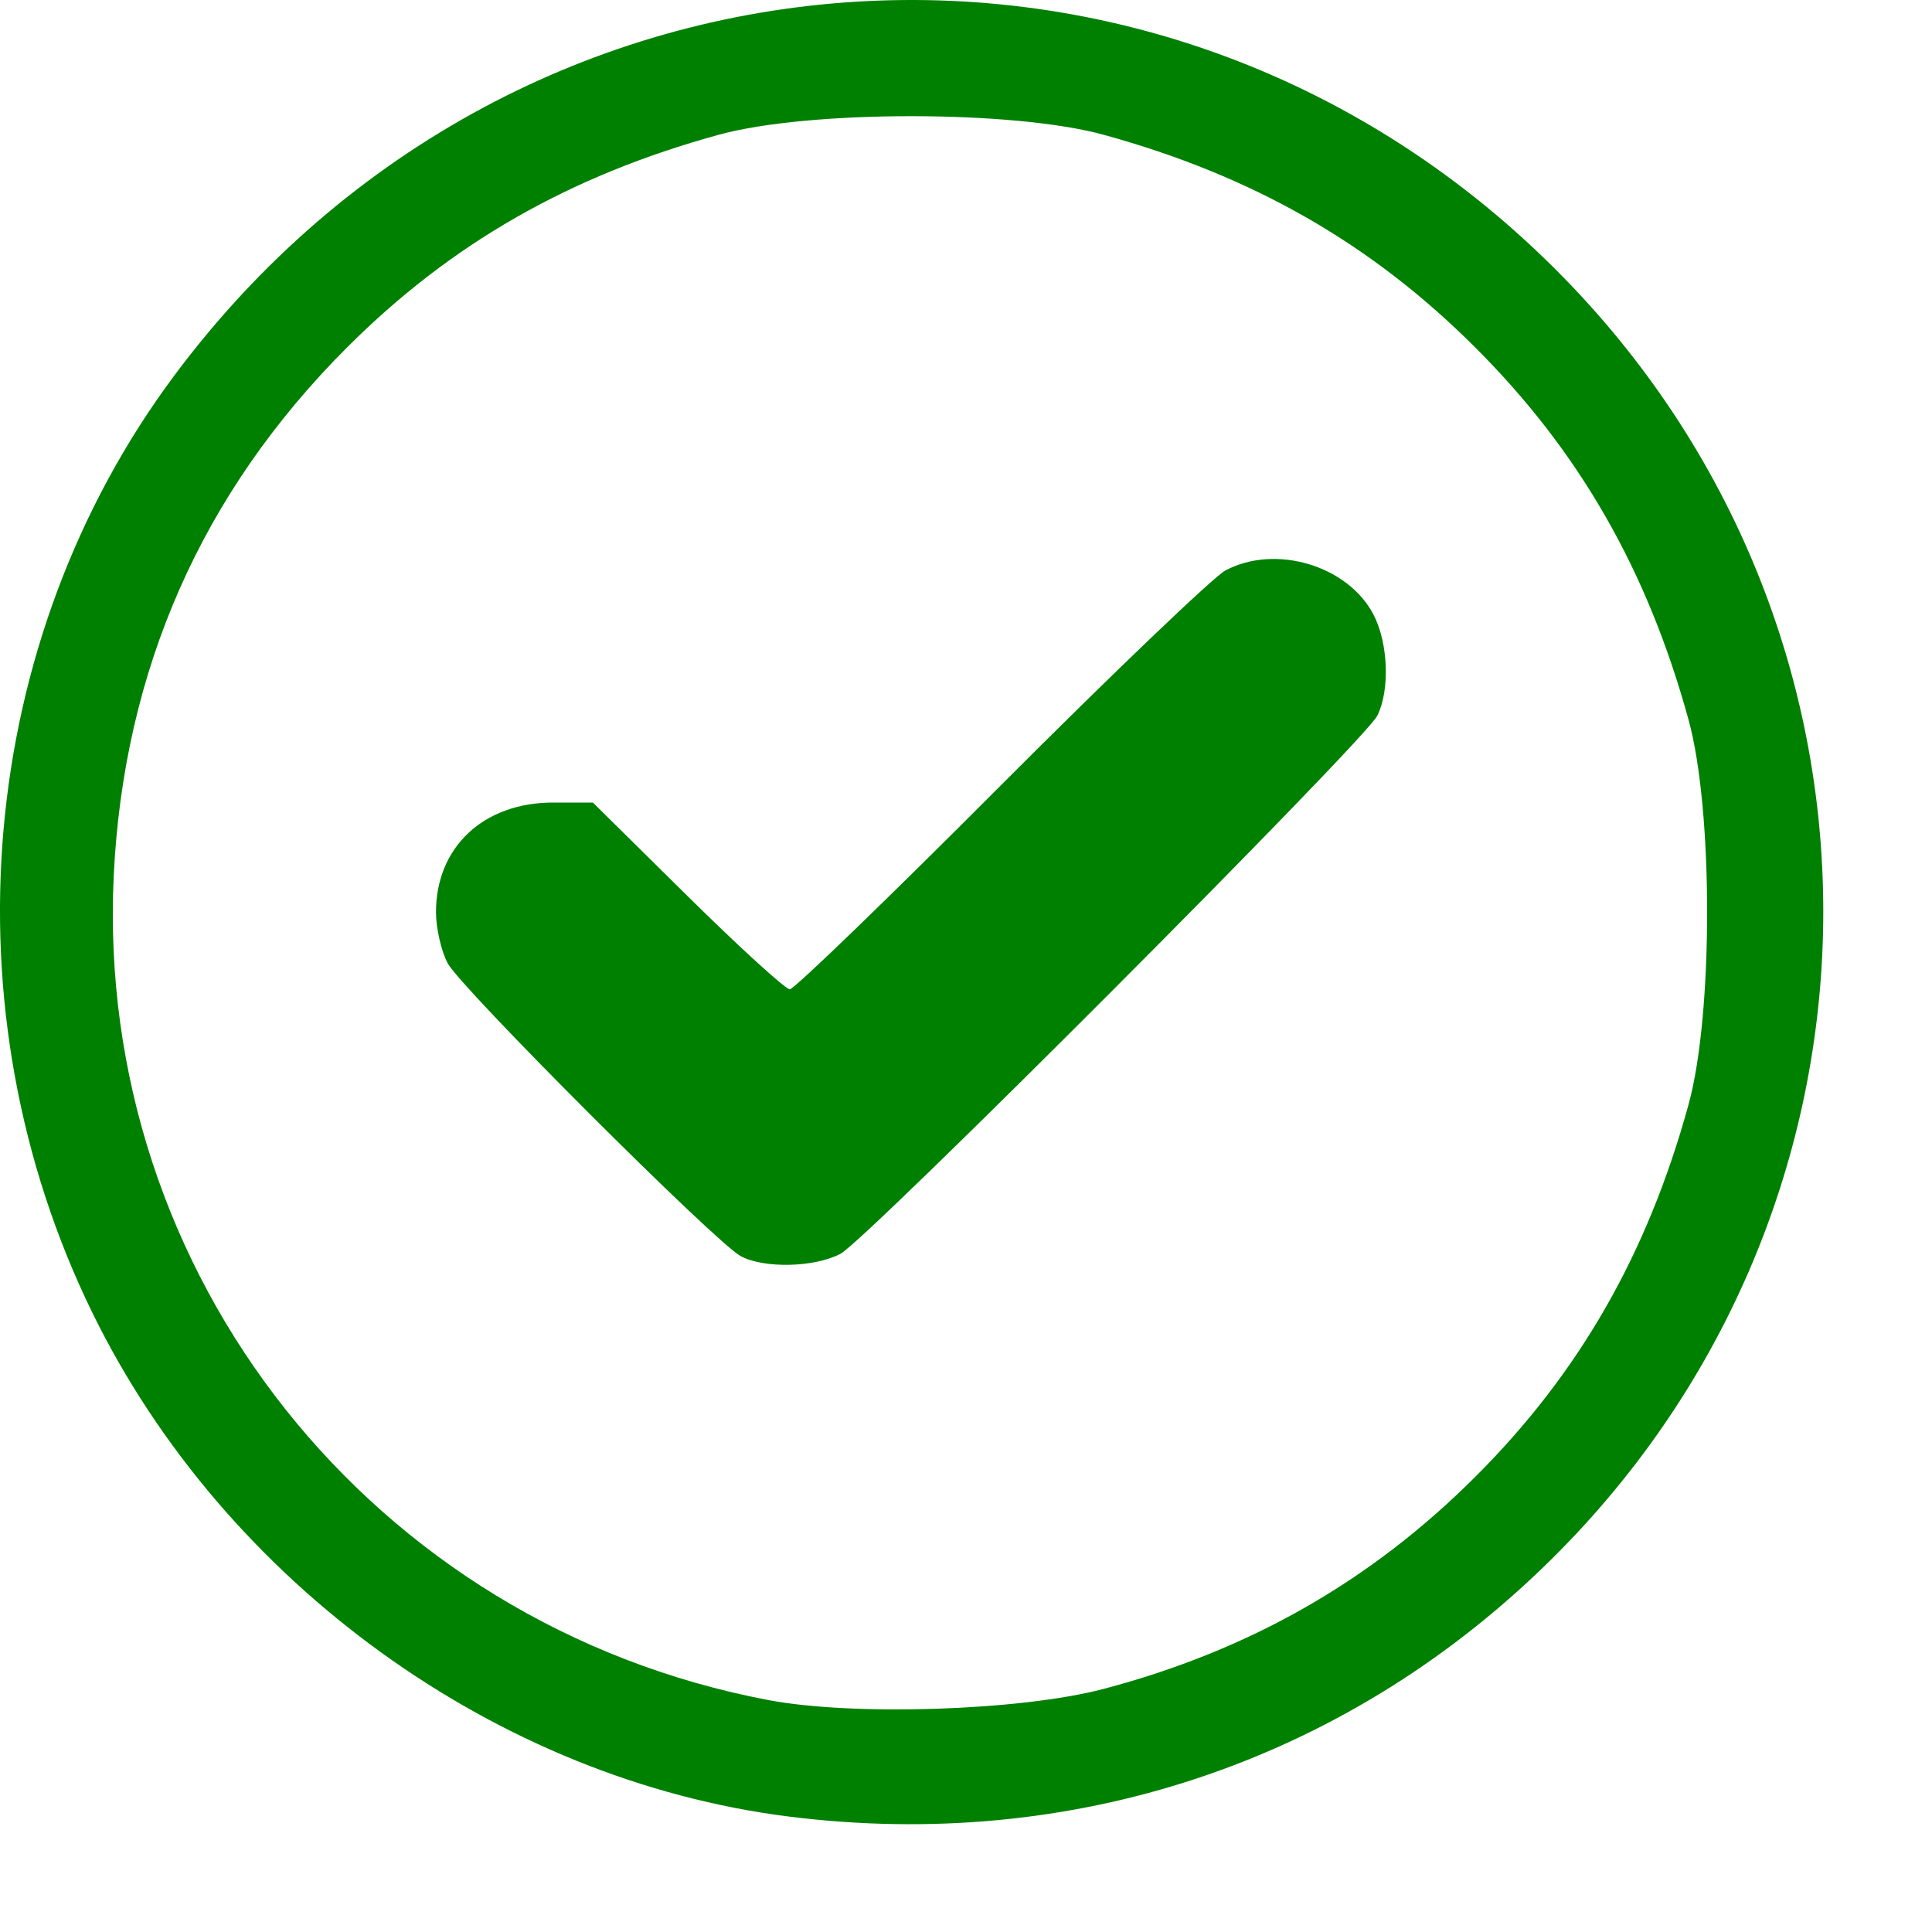 <svg width="15" height="15" viewBox="0 0 15 15" fill="none" xmlns="http://www.w3.org/2000/svg">
<path d="M6.128 14.104C3.862 13.821 1.744 12.29 0.718 10.194C-0.434 7.839 -0.184 4.979 1.353 2.916C4.031 -0.679 9.144 -1 12.214 2.232C14.89 5.05 14.788 9.457 11.984 12.166C10.41 13.688 8.322 14.379 6.128 14.104ZM8.567 13.113C9.701 12.814 10.645 12.275 11.456 11.464C12.263 10.658 12.792 9.733 13.11 8.575C13.302 7.876 13.302 6.288 13.11 5.589C12.792 4.43 12.263 3.506 11.456 2.7C10.65 1.893 9.726 1.364 8.567 1.046C7.868 0.854 6.28 0.854 5.581 1.046C4.422 1.364 3.498 1.893 2.692 2.7C1.568 3.824 0.96 5.201 0.883 6.798C0.735 9.897 2.893 12.616 5.964 13.199C6.627 13.325 7.924 13.282 8.567 13.113V13.113ZM5.75 9.752C5.553 9.645 3.577 7.67 3.476 7.479C3.426 7.385 3.385 7.207 3.385 7.082C3.385 6.577 3.754 6.231 4.294 6.231L4.603 6.231L5.337 6.956C5.741 7.355 6.099 7.681 6.132 7.681C6.165 7.681 6.901 6.97 7.768 6.1C8.635 5.231 9.421 4.479 9.514 4.429C9.904 4.222 10.467 4.391 10.665 4.774C10.779 4.995 10.792 5.361 10.693 5.557C10.594 5.753 6.731 9.625 6.526 9.734C6.325 9.841 5.929 9.85 5.75 9.752L5.75 9.752Z" fill="#008000"/>
</svg>
